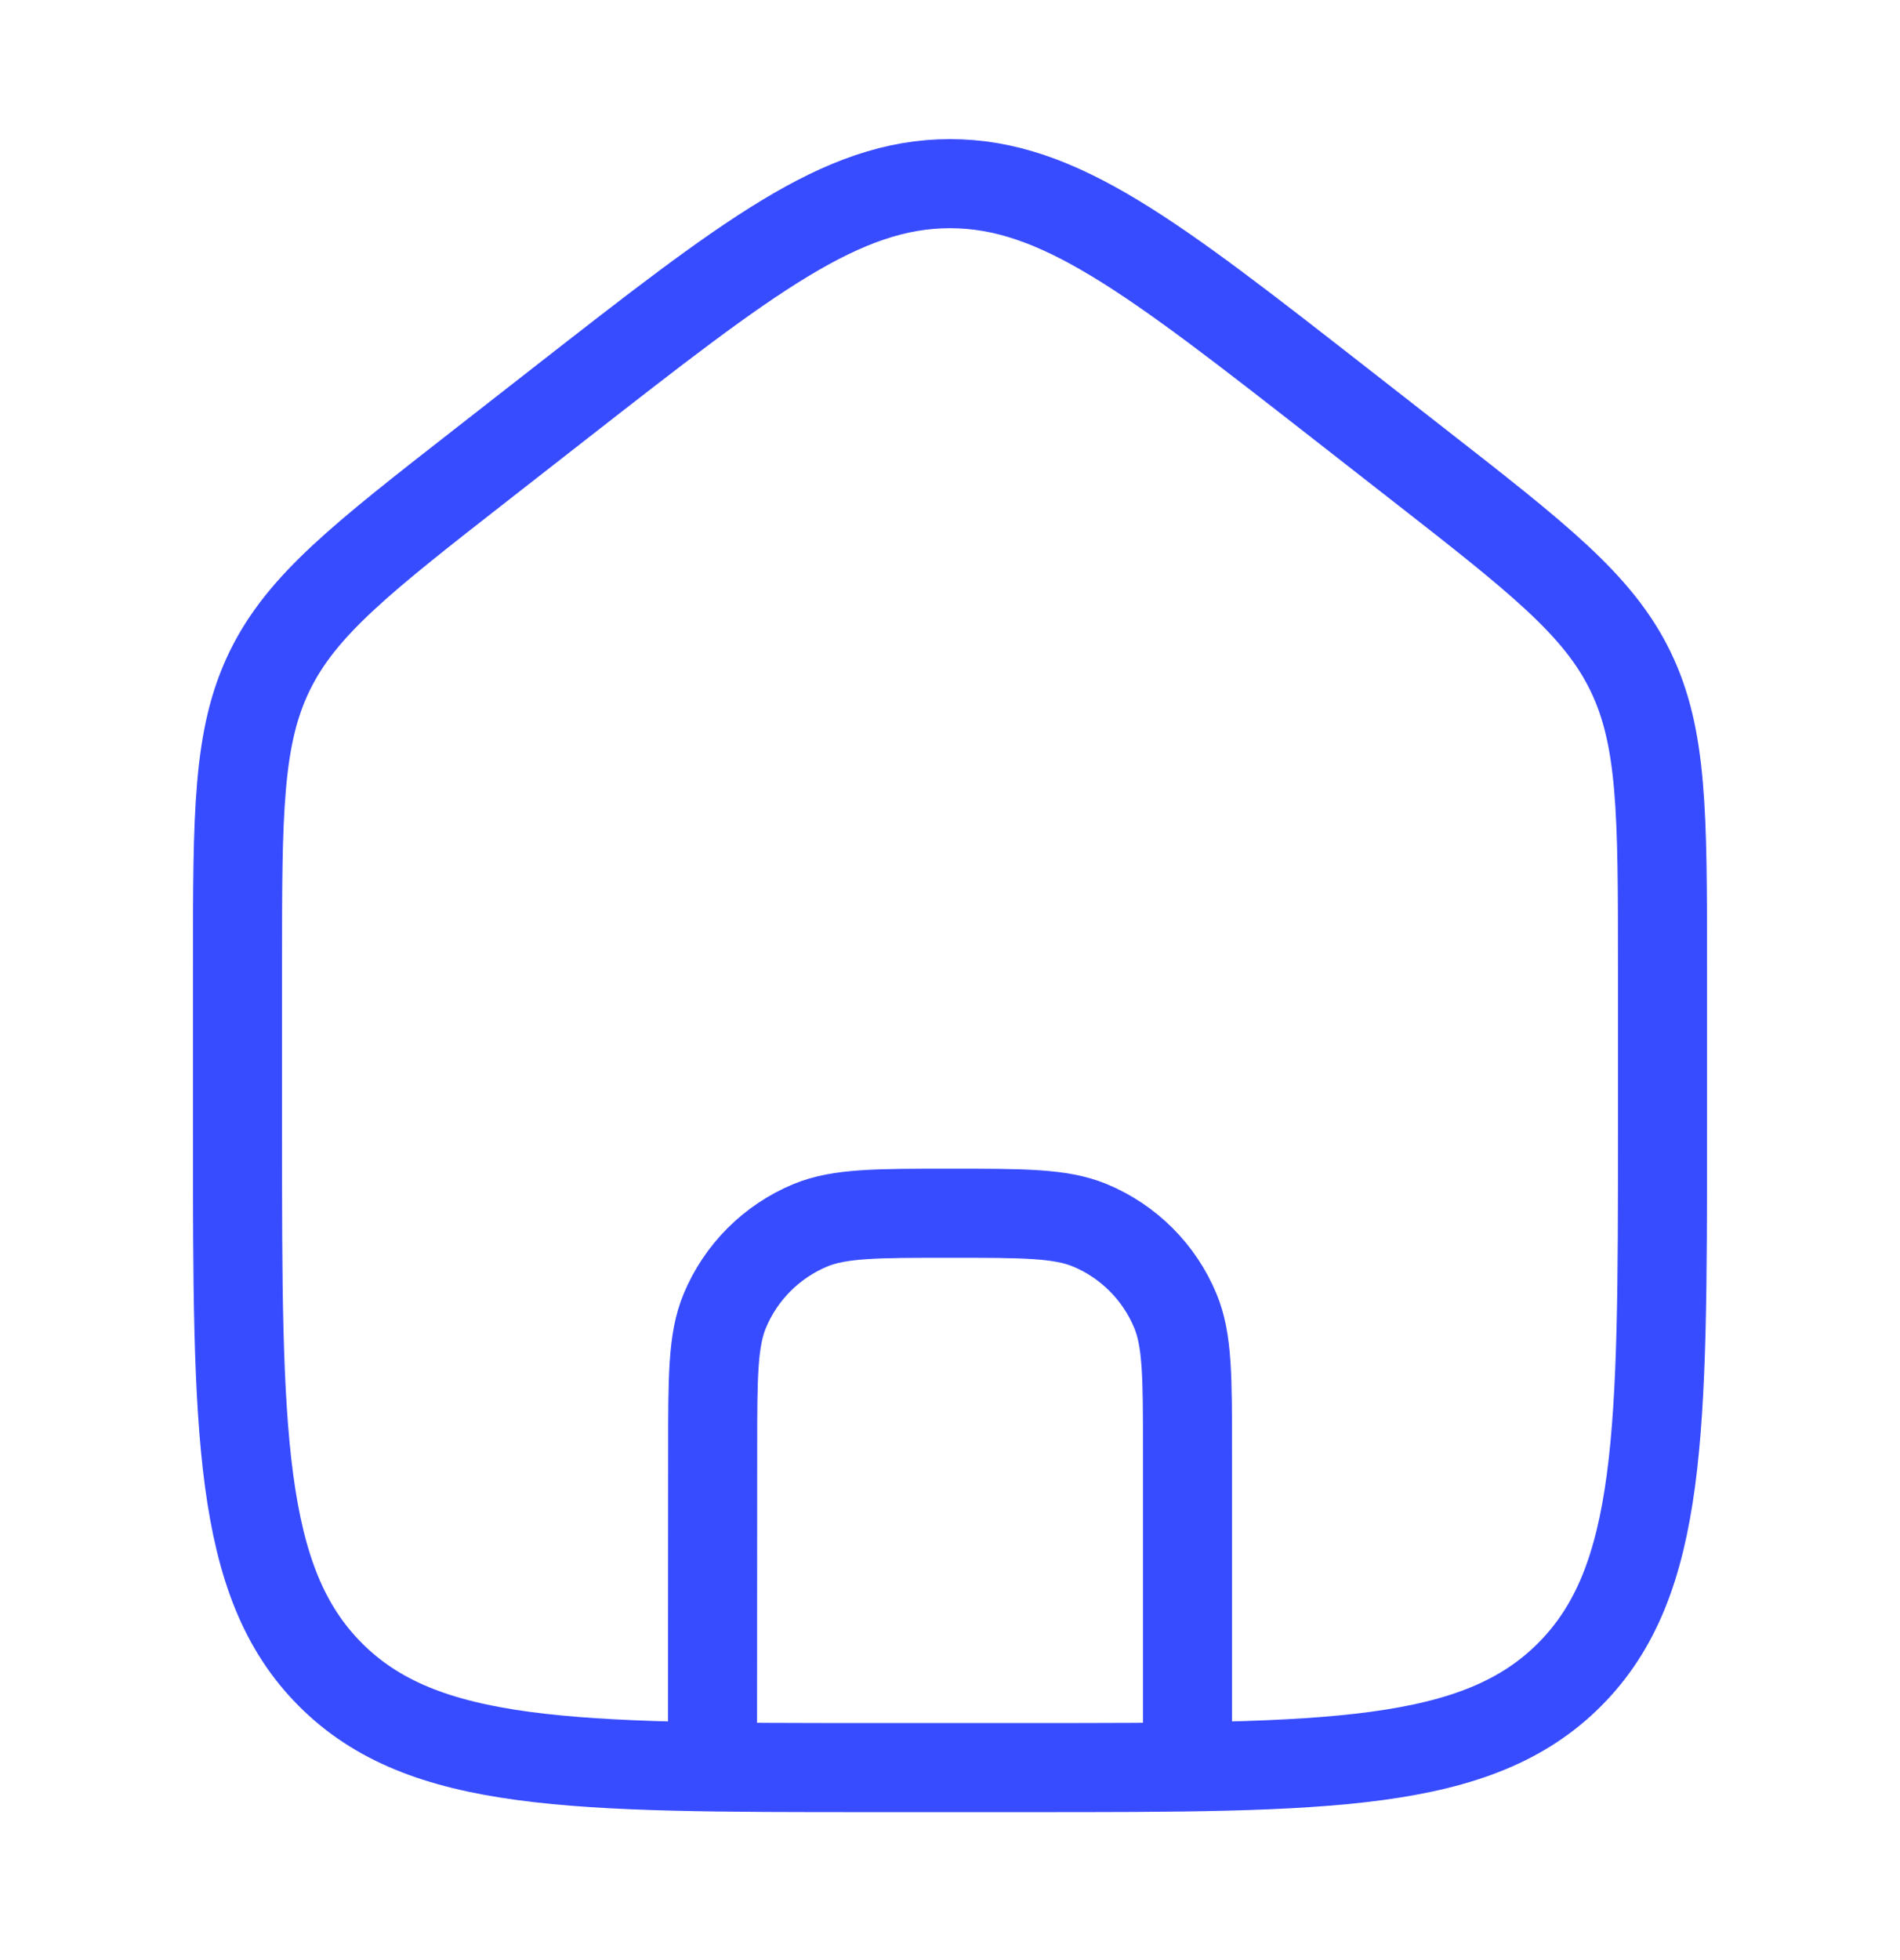 <svg width="32" height="33" viewBox="0 0 32 33" fill="none" xmlns="http://www.w3.org/2000/svg">
<path d="M12 29.759L12.003 24.423C12.003 23.182 12.003 22.561 12.206 22.072C12.477 21.418 12.997 20.899 13.65 20.628C14.14 20.426 14.761 20.426 16.001 20.426C17.242 20.426 17.863 20.426 18.353 20.628C19.007 20.899 19.527 21.419 19.797 22.073C20 22.563 20 23.183 20 24.424V29.759" stroke="#384CFF" stroke-width="1.5"/>
<path d="M9.451 6.775L8.118 7.816C6.096 9.394 5.085 10.183 4.542 11.296C4 12.409 4 13.694 4 16.265V19.054C4 24.1 4 26.623 5.562 28.191C7.124 29.759 9.638 29.759 14.667 29.759H17.333C22.362 29.759 24.876 29.759 26.438 28.191C28 26.623 28 24.1 28 19.054V16.265C28 13.694 28 12.409 27.458 11.296C26.915 10.183 25.904 9.394 23.882 7.816L22.549 6.775C19.403 4.32 17.83 3.092 16 3.092C14.17 3.092 12.597 4.32 9.451 6.775Z" stroke="#384CFF" stroke-width="1.5" stroke-linejoin="round"/>
</svg>
